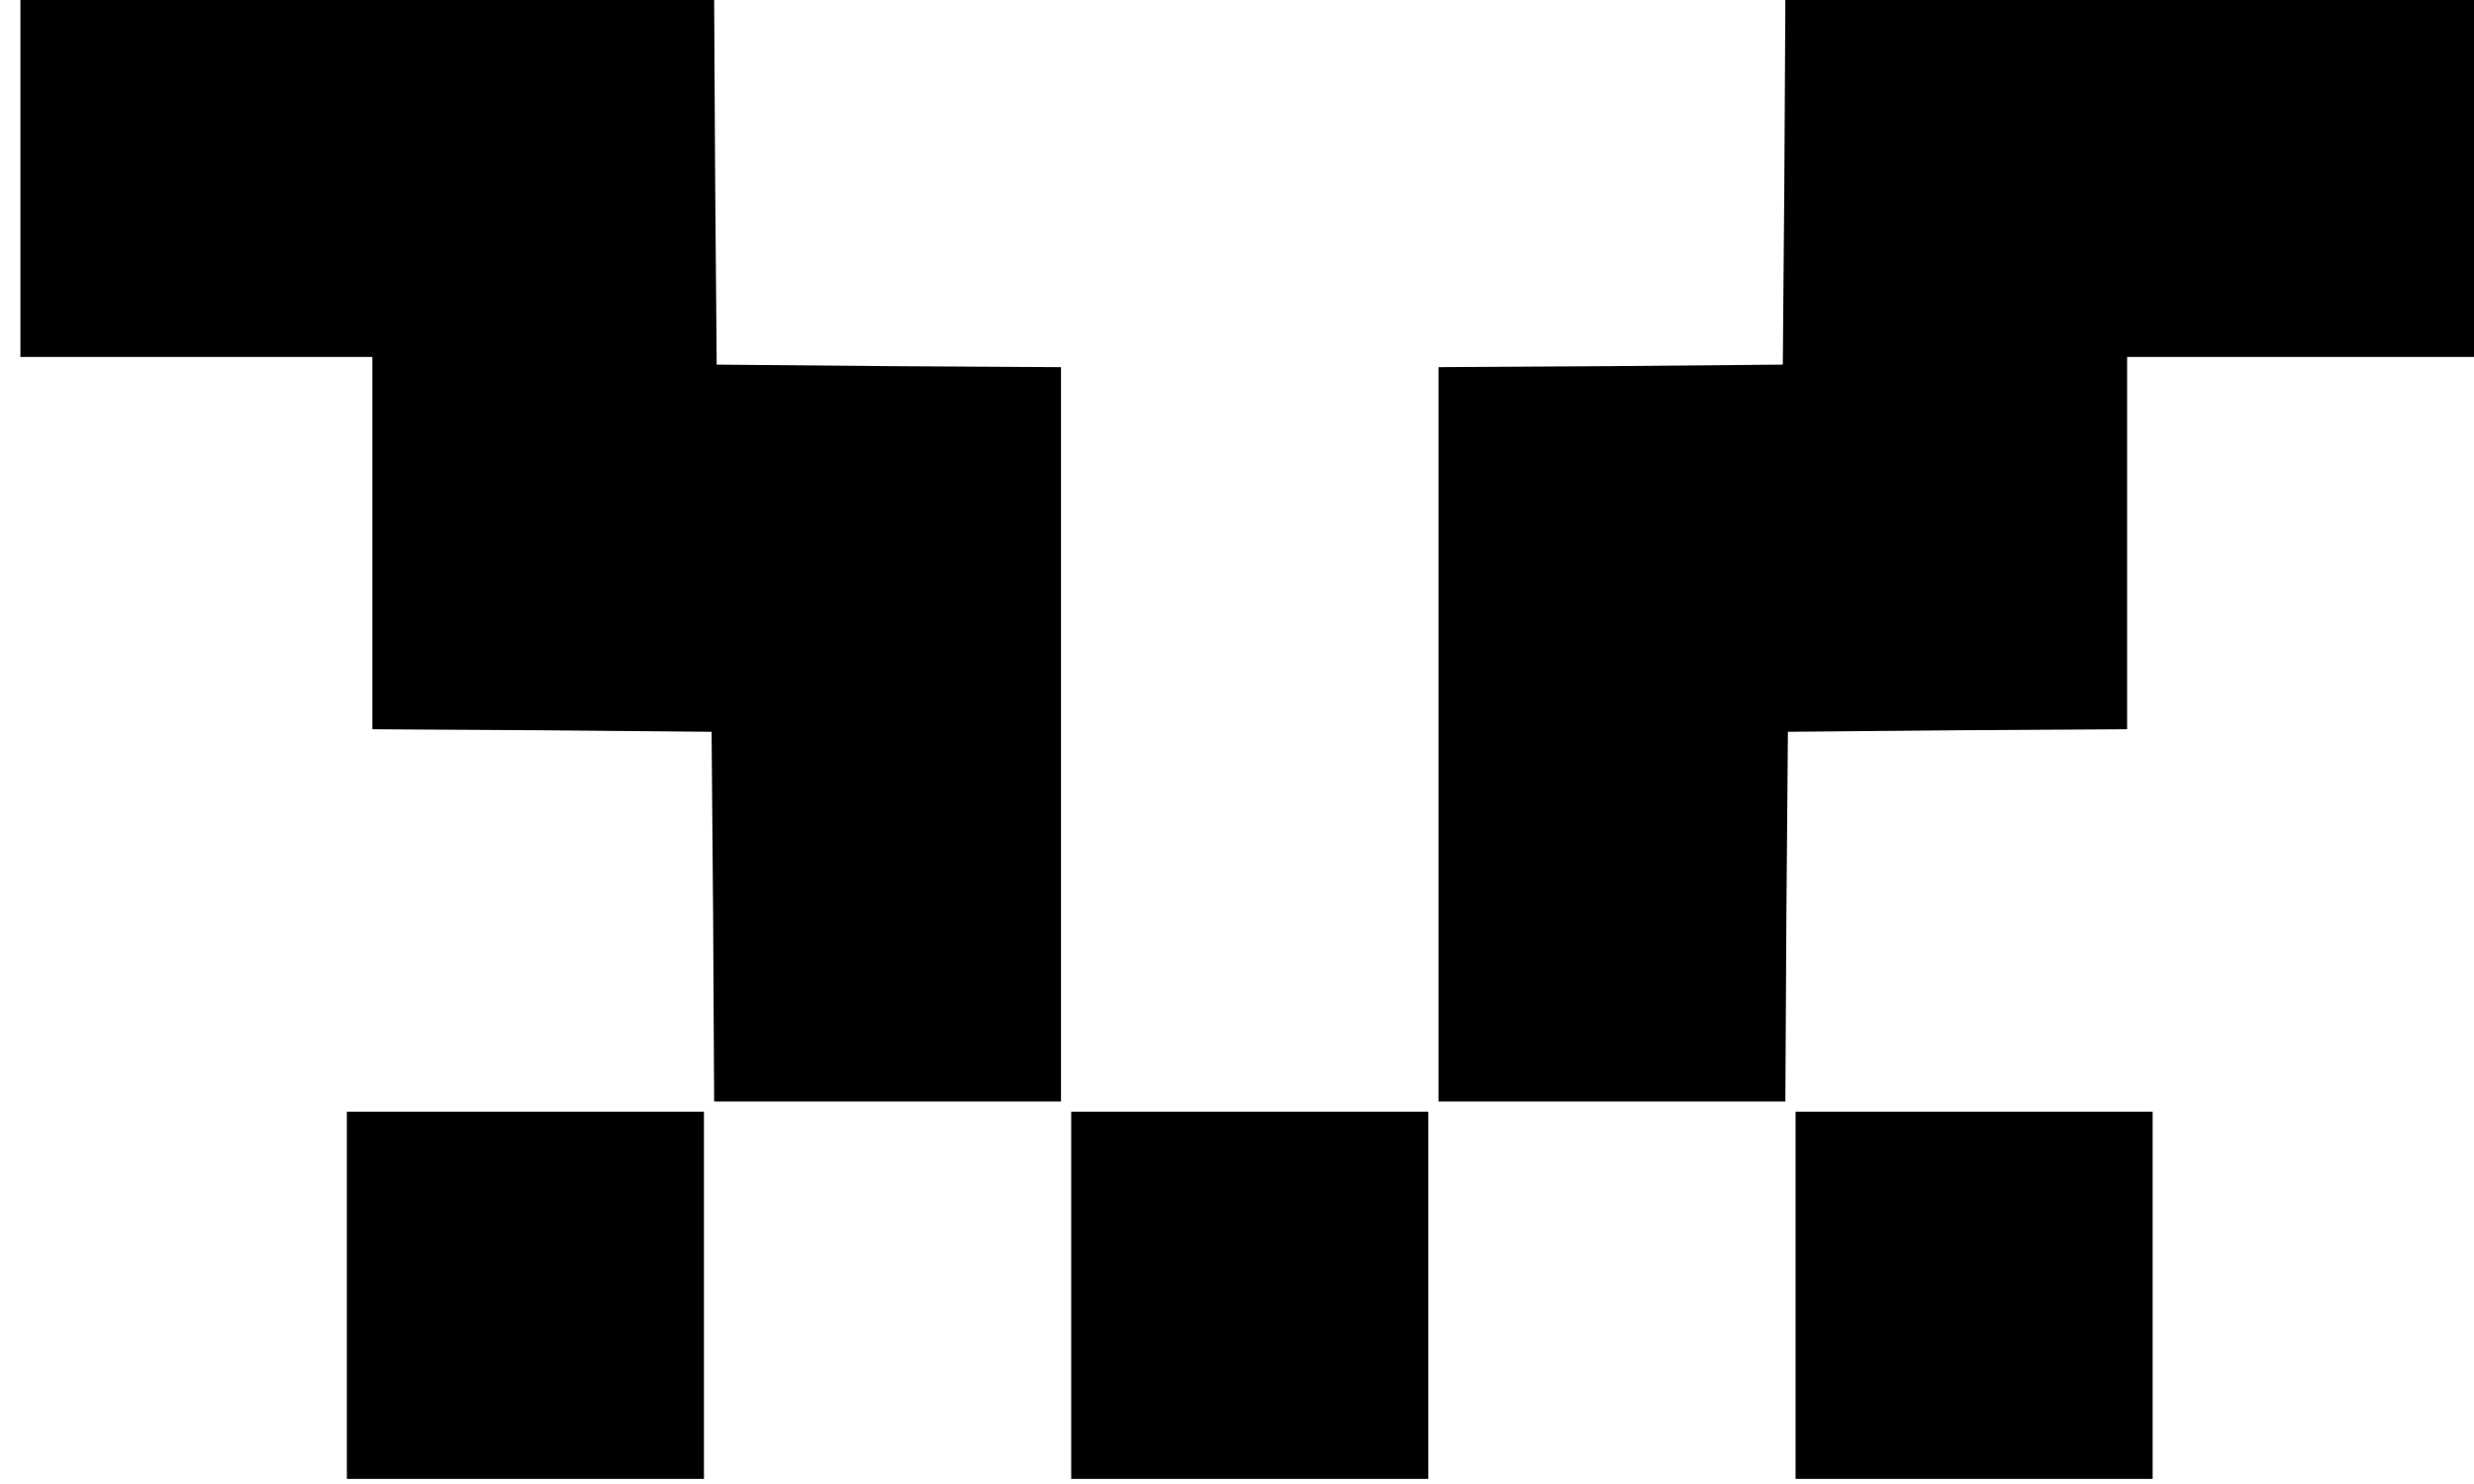 <?xml version="1.0" standalone="no"?>
<!DOCTYPE svg PUBLIC "-//W3C//DTD SVG 20010904//EN"
 "http://www.w3.org/TR/2001/REC-SVG-20010904/DTD/svg10.dtd">
<svg version="1.0" xmlns="http://www.w3.org/2000/svg"
 width="485pt" height="291pt" viewBox="0 0 485 291"
 preserveAspectRatio="xMidYMid meet">

<g transform="translate(0,291) scale(0.1,-0.1)"
fill="#000000" stroke="none">
<path d="M40 2560 l0 -350 345 0 345 0 0 -365 0 -365 333 -2 332 -3 3 -362 2
-363 340 0 340 0 0 720 0 720 -337 2 -338 3 -3 358 -2 357 -680 0 -680 0 0
-350z"/>
<path d="M3498 2553 l-3 -358 -337 -3 -338 -2 0 -720 0 -720 340 0 340 0 2
363 3 362 333 3 332 2 0 365 0 365 340 0 340 0 0 350 0 350 -675 0 -675 0 -2
-357z"/>
<path d="M680 370 l0 -360 350 0 350 0 0 360 0 360 -350 0 -350 0 0 -360z"/>
<path d="M2100 370 l0 -360 350 0 350 0 0 360 0 360 -350 0 -350 0 0 -360z"/>
<path d="M3520 370 l0 -360 350 0 350 0 0 360 0 360 -350 0 -350 0 0 -360z"/>
</g>
</svg>
